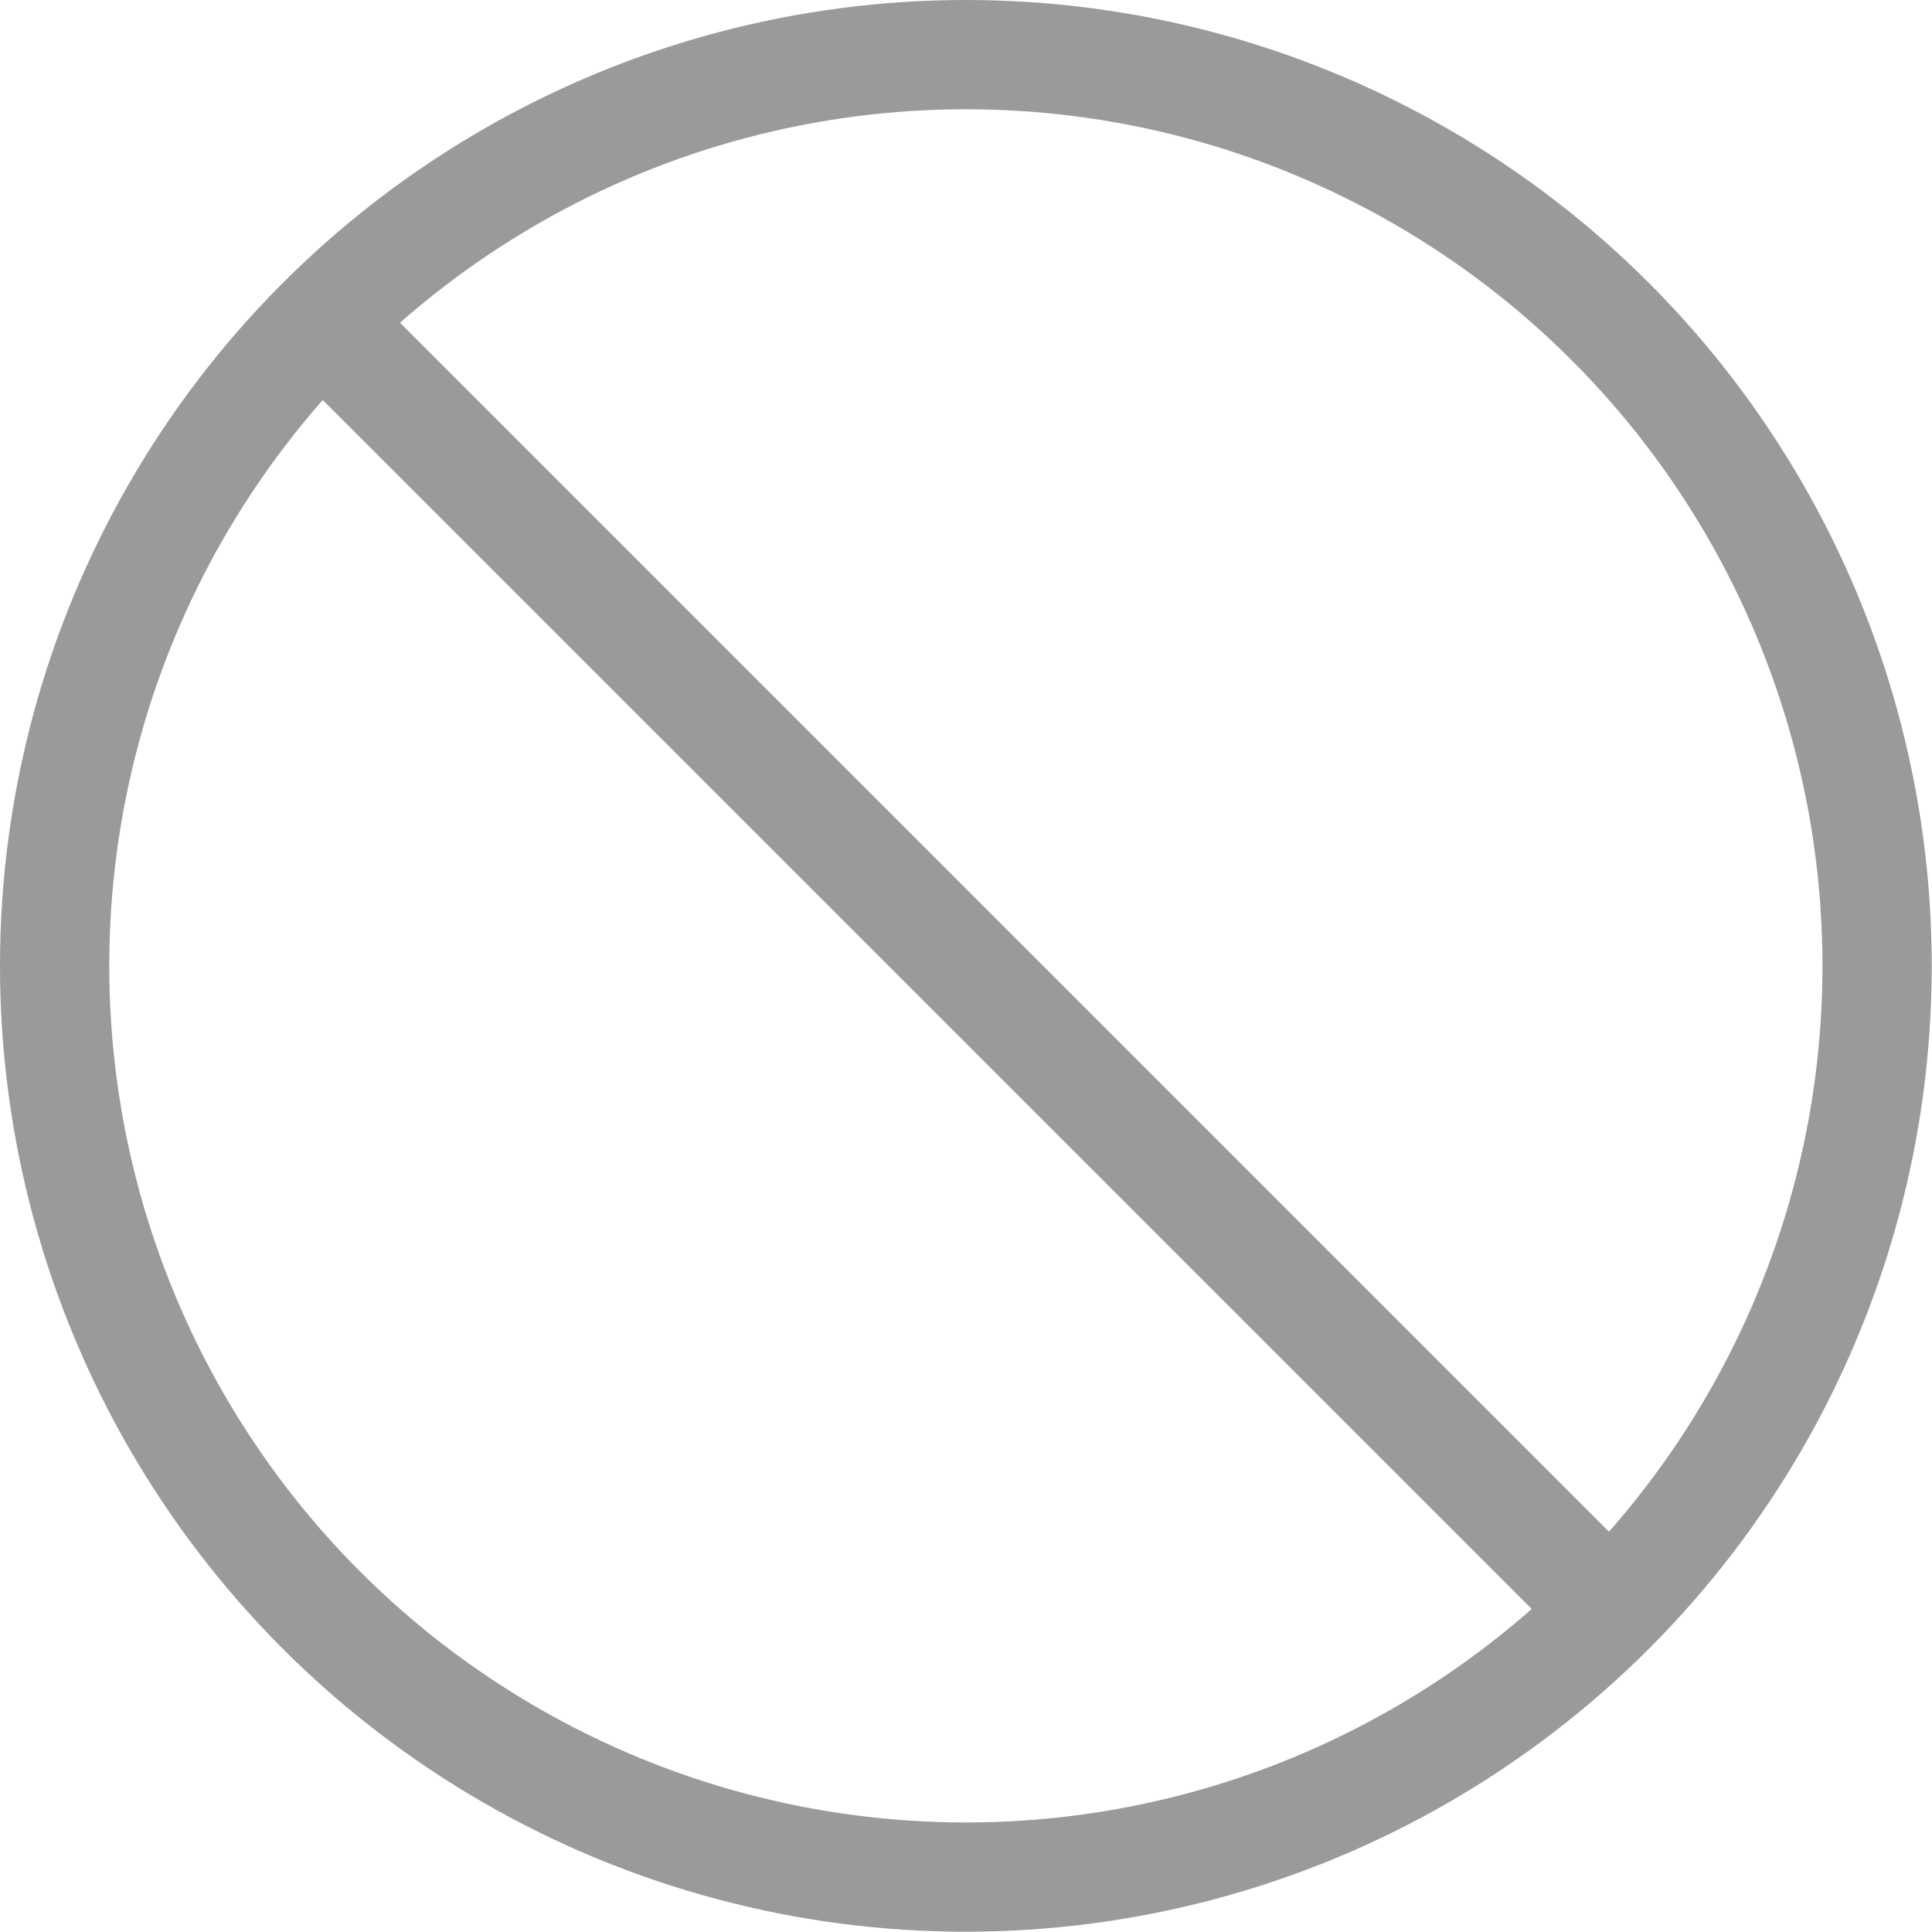 <svg xmlns="http://www.w3.org/2000/svg" viewBox="0 0 70.73 70.73"><defs><style>.cls-1{fill:none;stroke:#9a9a9b;stroke-miterlimit:10;stroke-width:4px;}</style></defs><title>アセット 2</title><g id="レイヤー_2" data-name="レイヤー 2"><g id="レイヤー_1-2" data-name="レイヤー 1"><circle class="cls-1" cx="35.36" cy="35.36" r="33.36"/><line class="cls-1" x1="11.77" y1="11.77" x2="58.96" y2="58.96"/></g></g></svg>